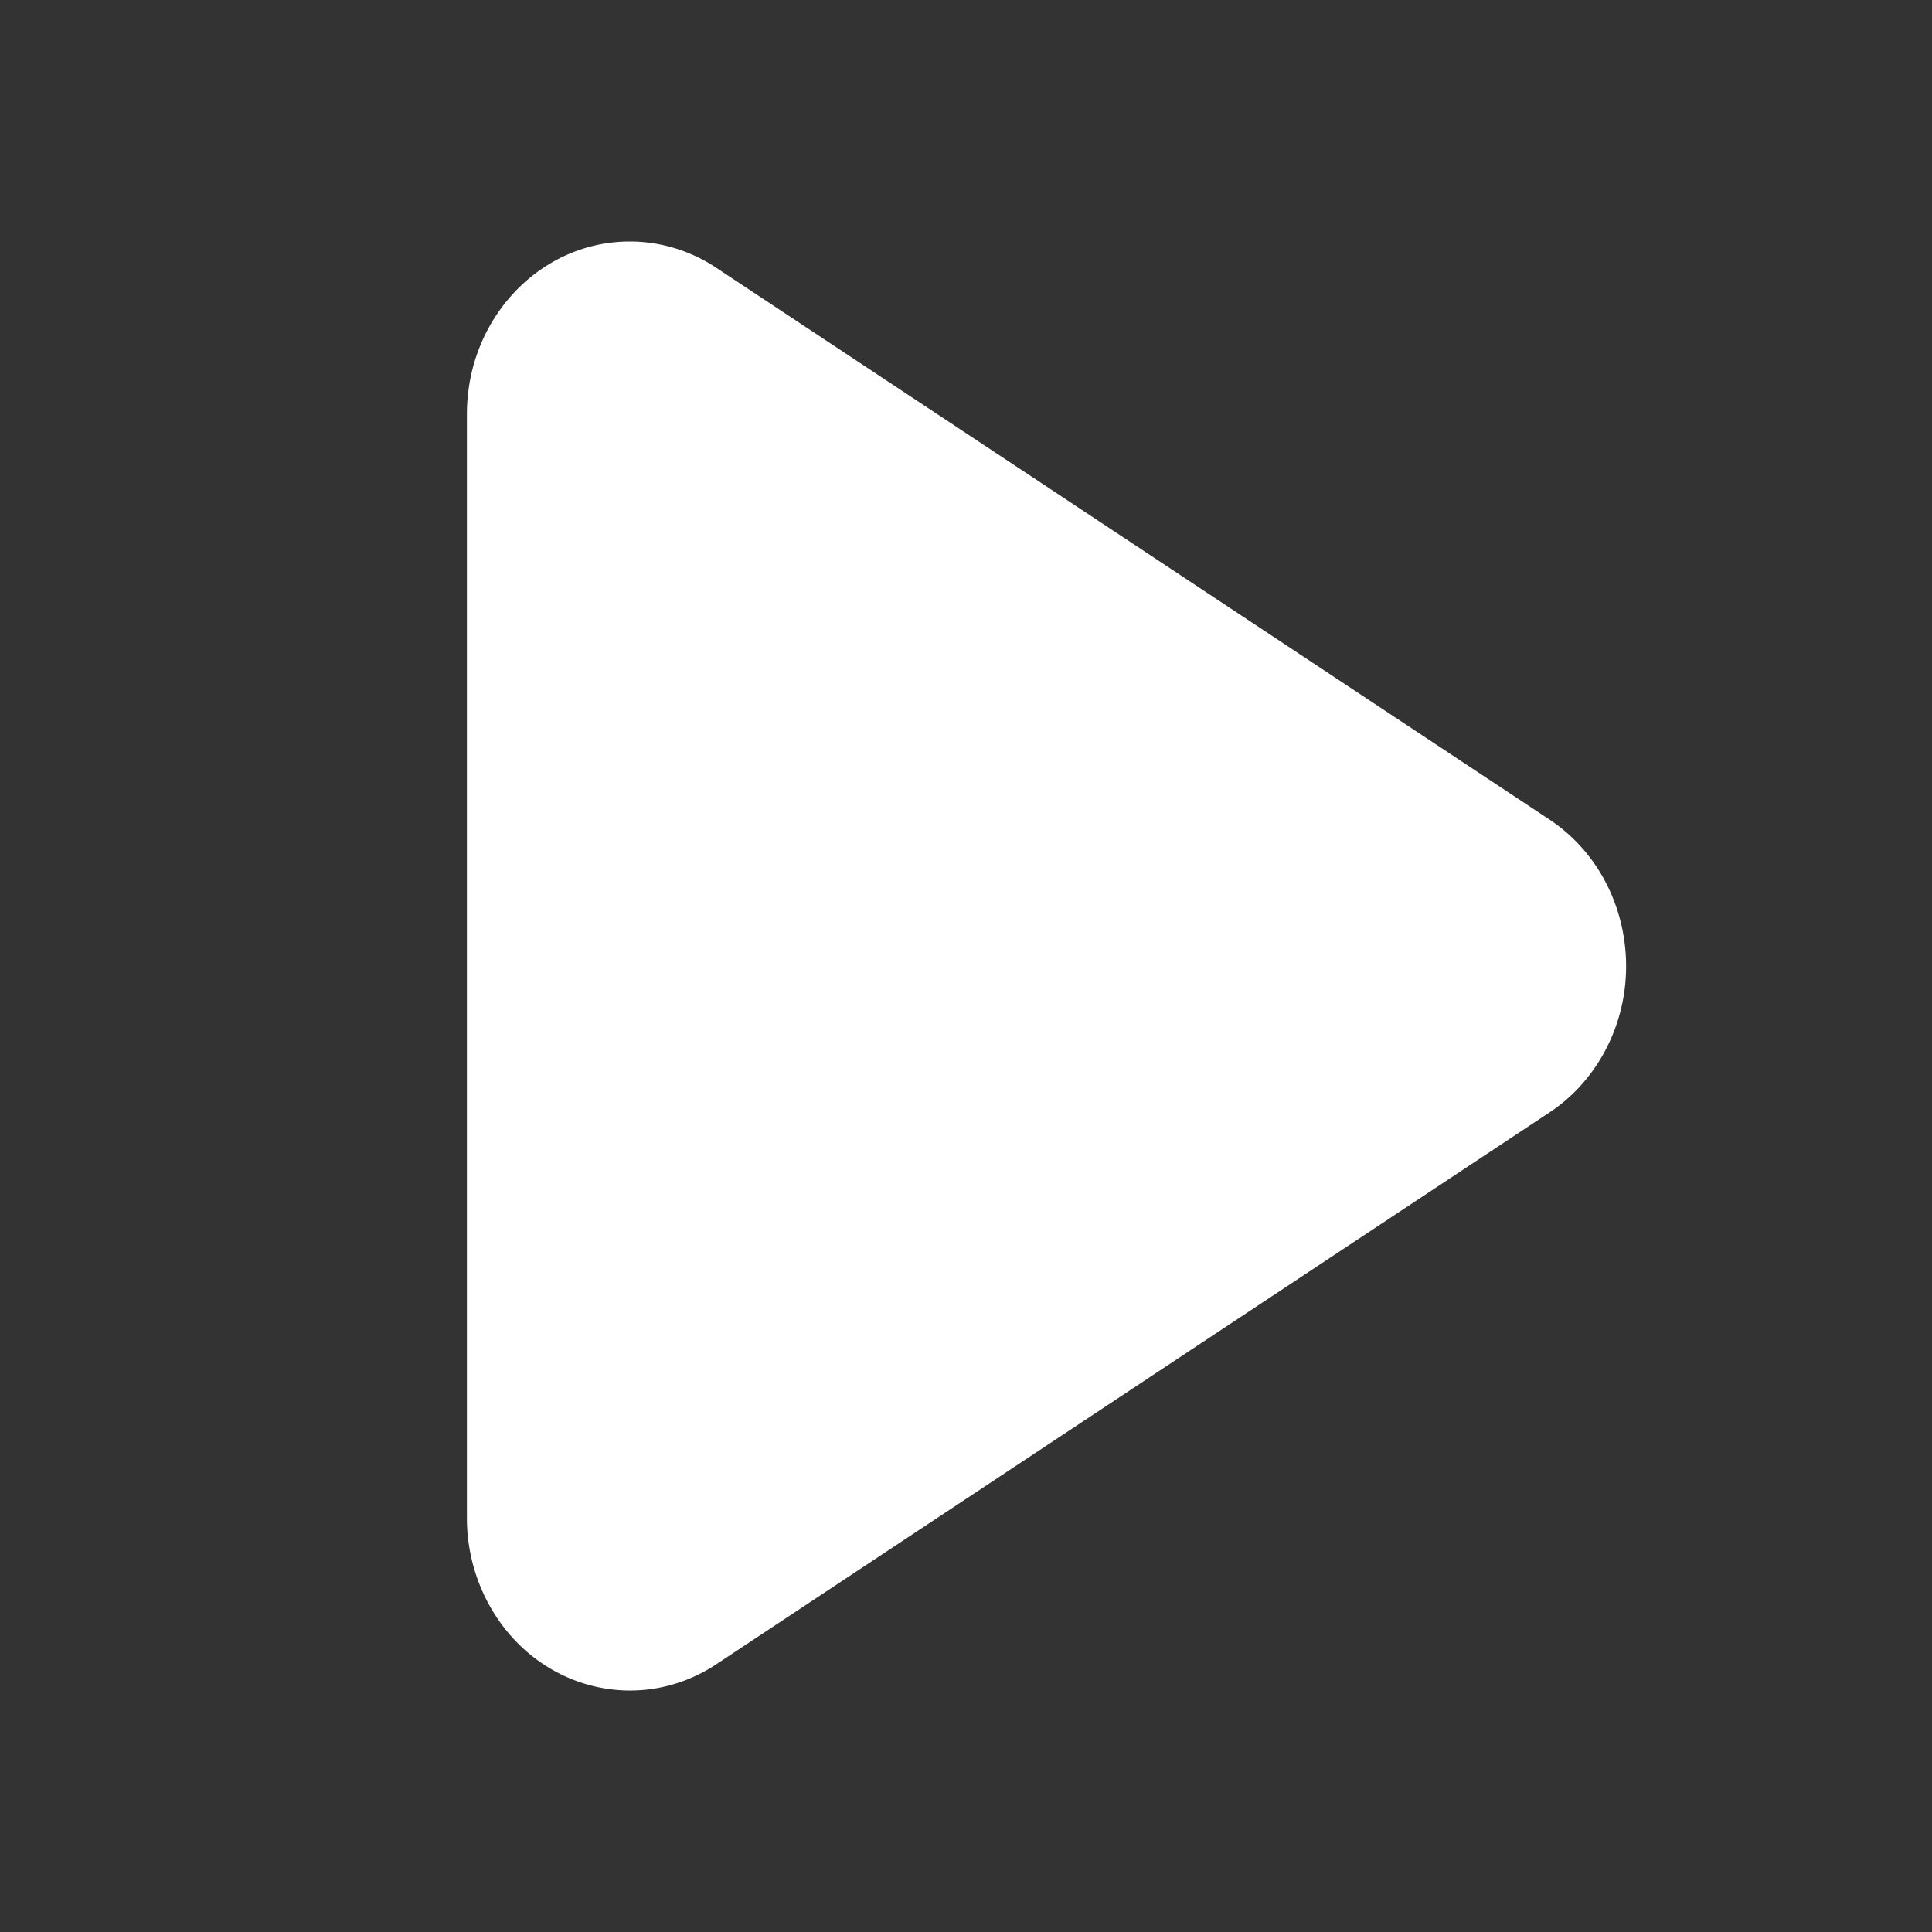 <?xml version="1.0" standalone="no"?><!DOCTYPE svg PUBLIC "-//W3C//DTD SVG 1.1//EN" "http://www.w3.org/Graphics/SVG/1.1/DTD/svg11.dtd"><svg t="1718676846996" class="icon" viewBox="0 0 1024 1024" version="1.1" xmlns="http://www.w3.org/2000/svg" p-id="3935" xmlns:xlink="http://www.w3.org/1999/xlink" width="200" height="200"><rect x="0" y="0" width="1024" height="1024" fill="#333333" stroke="none"/><path d="M821.248 589.611l-441.6 292.48c-40.491 26.795-93.781 13.739-119.04-29.099a95.573 95.573 0 0 1-13.141-48.512V219.52C247.467 168.96 286.123 128 333.824 128c16.213 0 32.085 4.821 45.781 13.909l441.643 292.48c40.448 26.795 52.779 83.243 27.477 126.123-6.955 11.776-16.341 21.76-27.477 29.099z" p-id="3936" fill="#ffffff"></path></svg>
